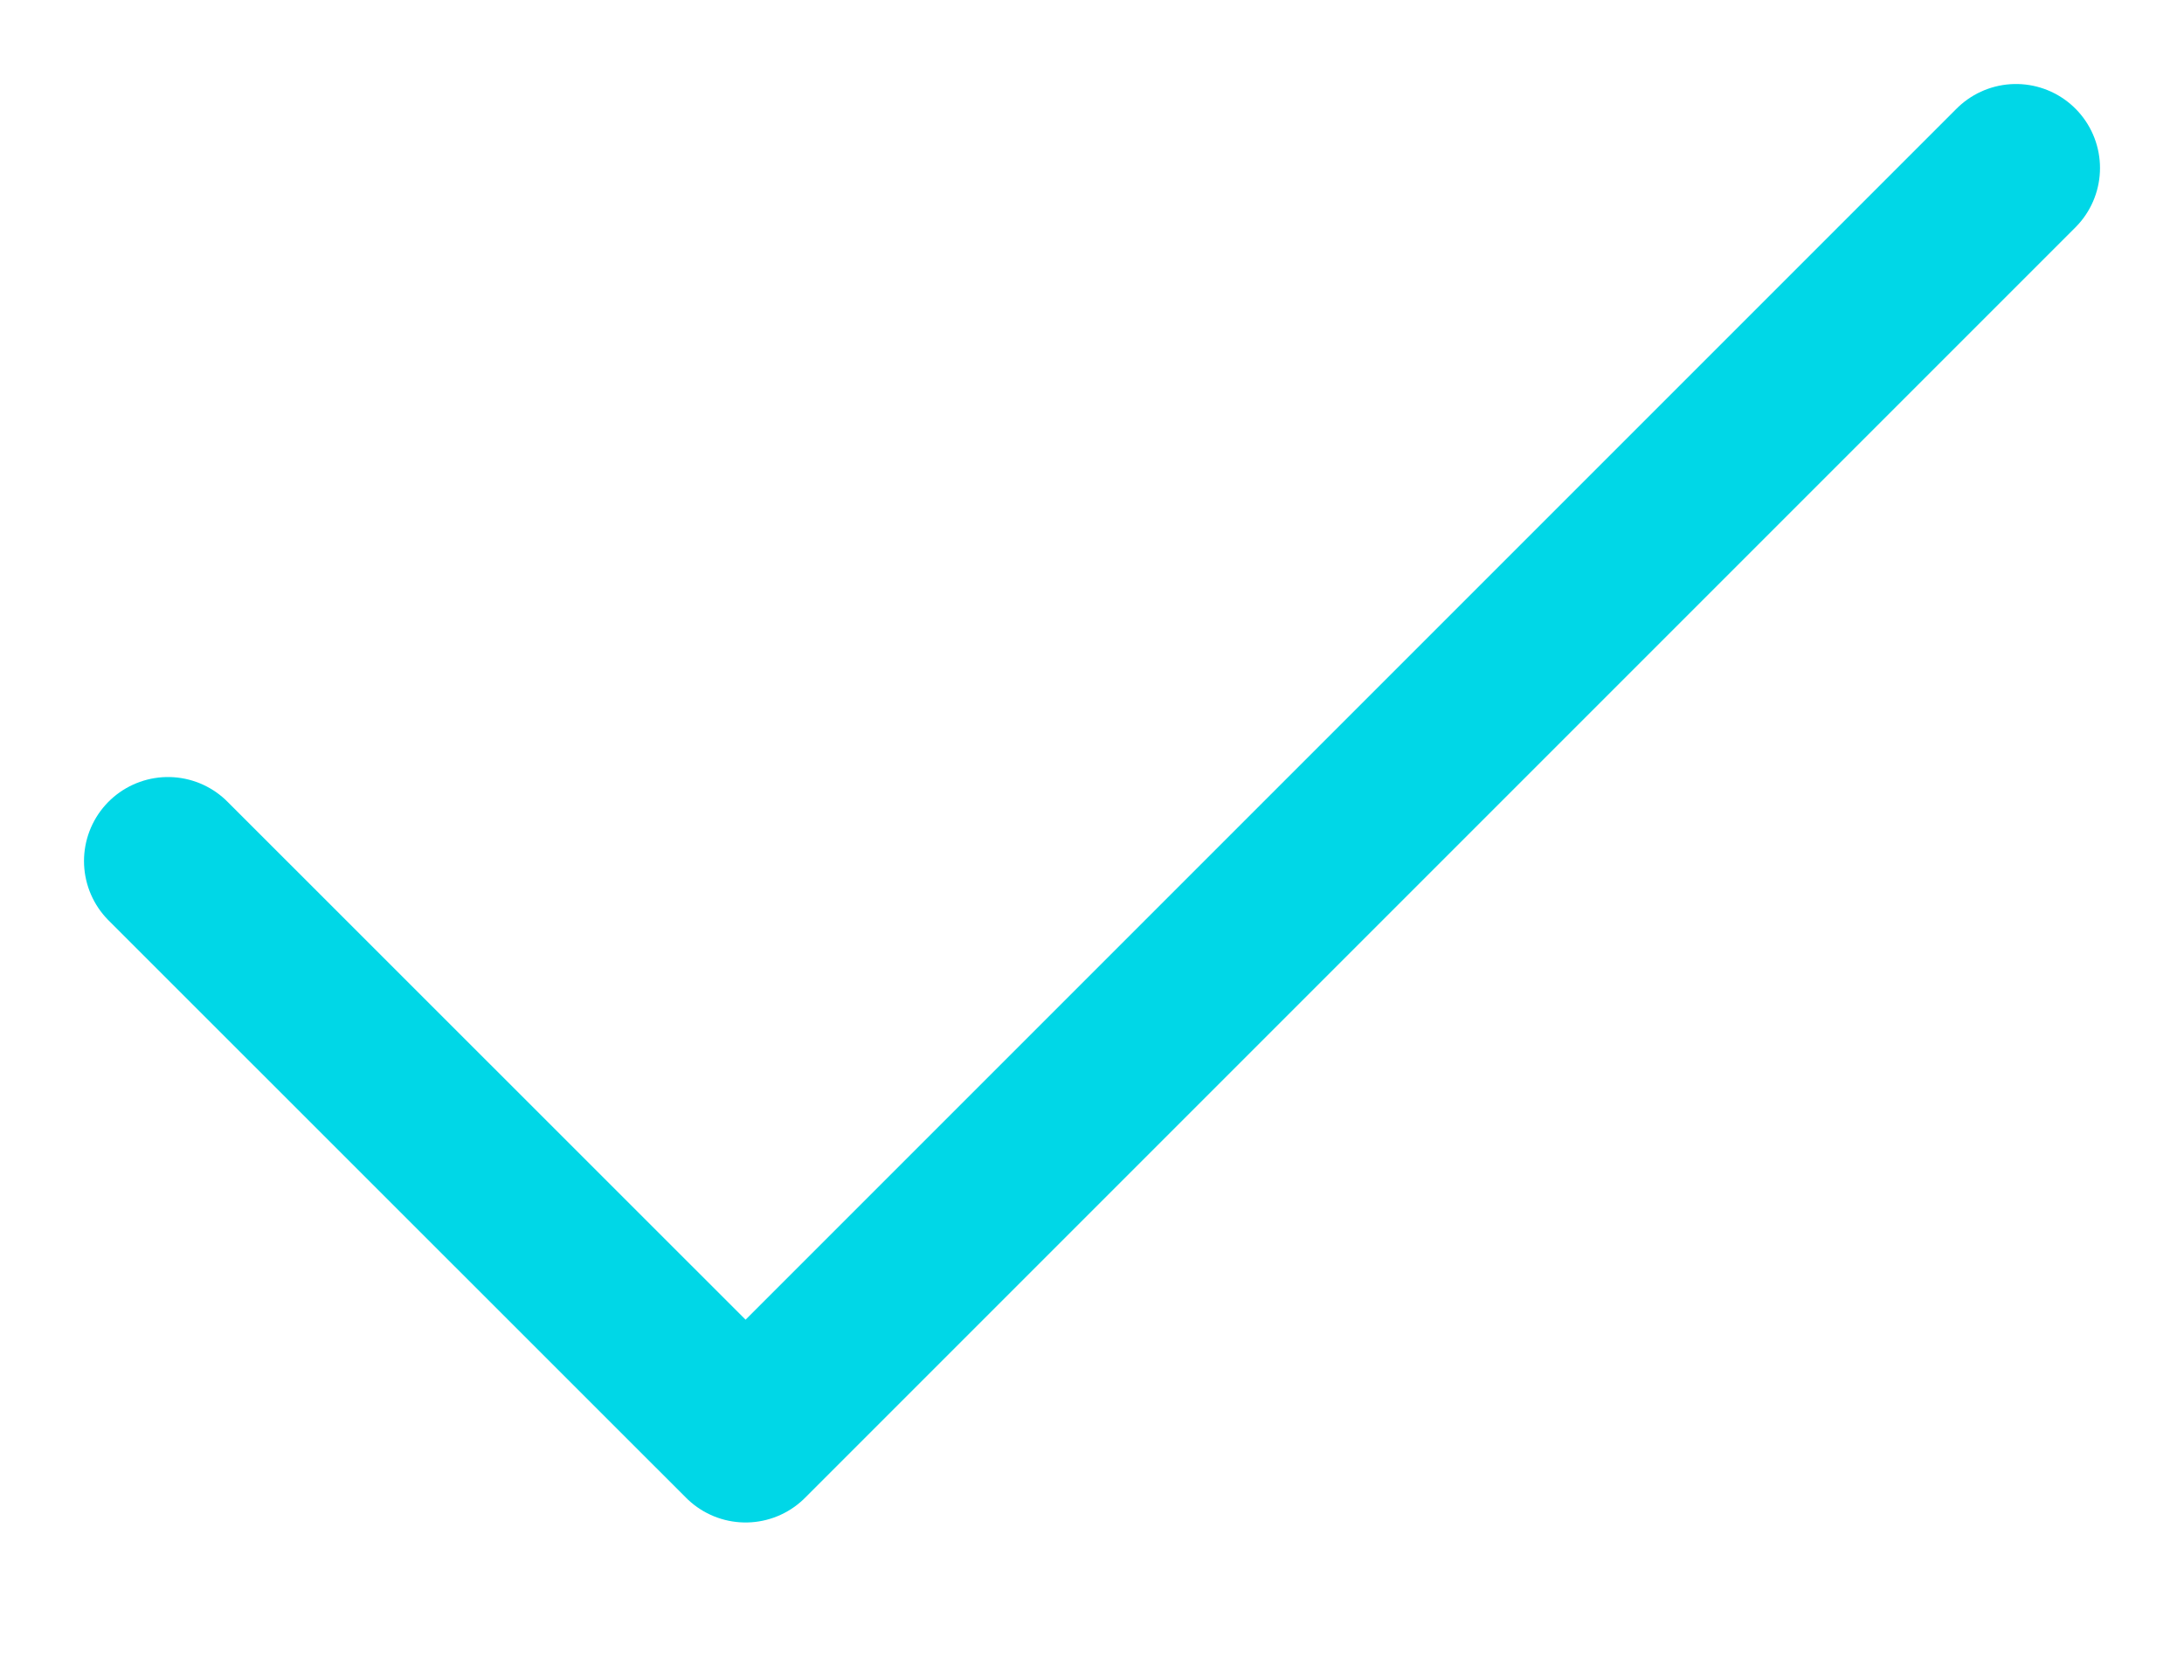 <svg width="13" height="10" viewBox="0 0 13 10" fill="none" xmlns="http://www.w3.org/2000/svg">
<path d="M12 1L4.438 8.562L1 5.125" stroke="#00D7E7" stroke-linecap="round" stroke-linejoin="round"/>
</svg>

